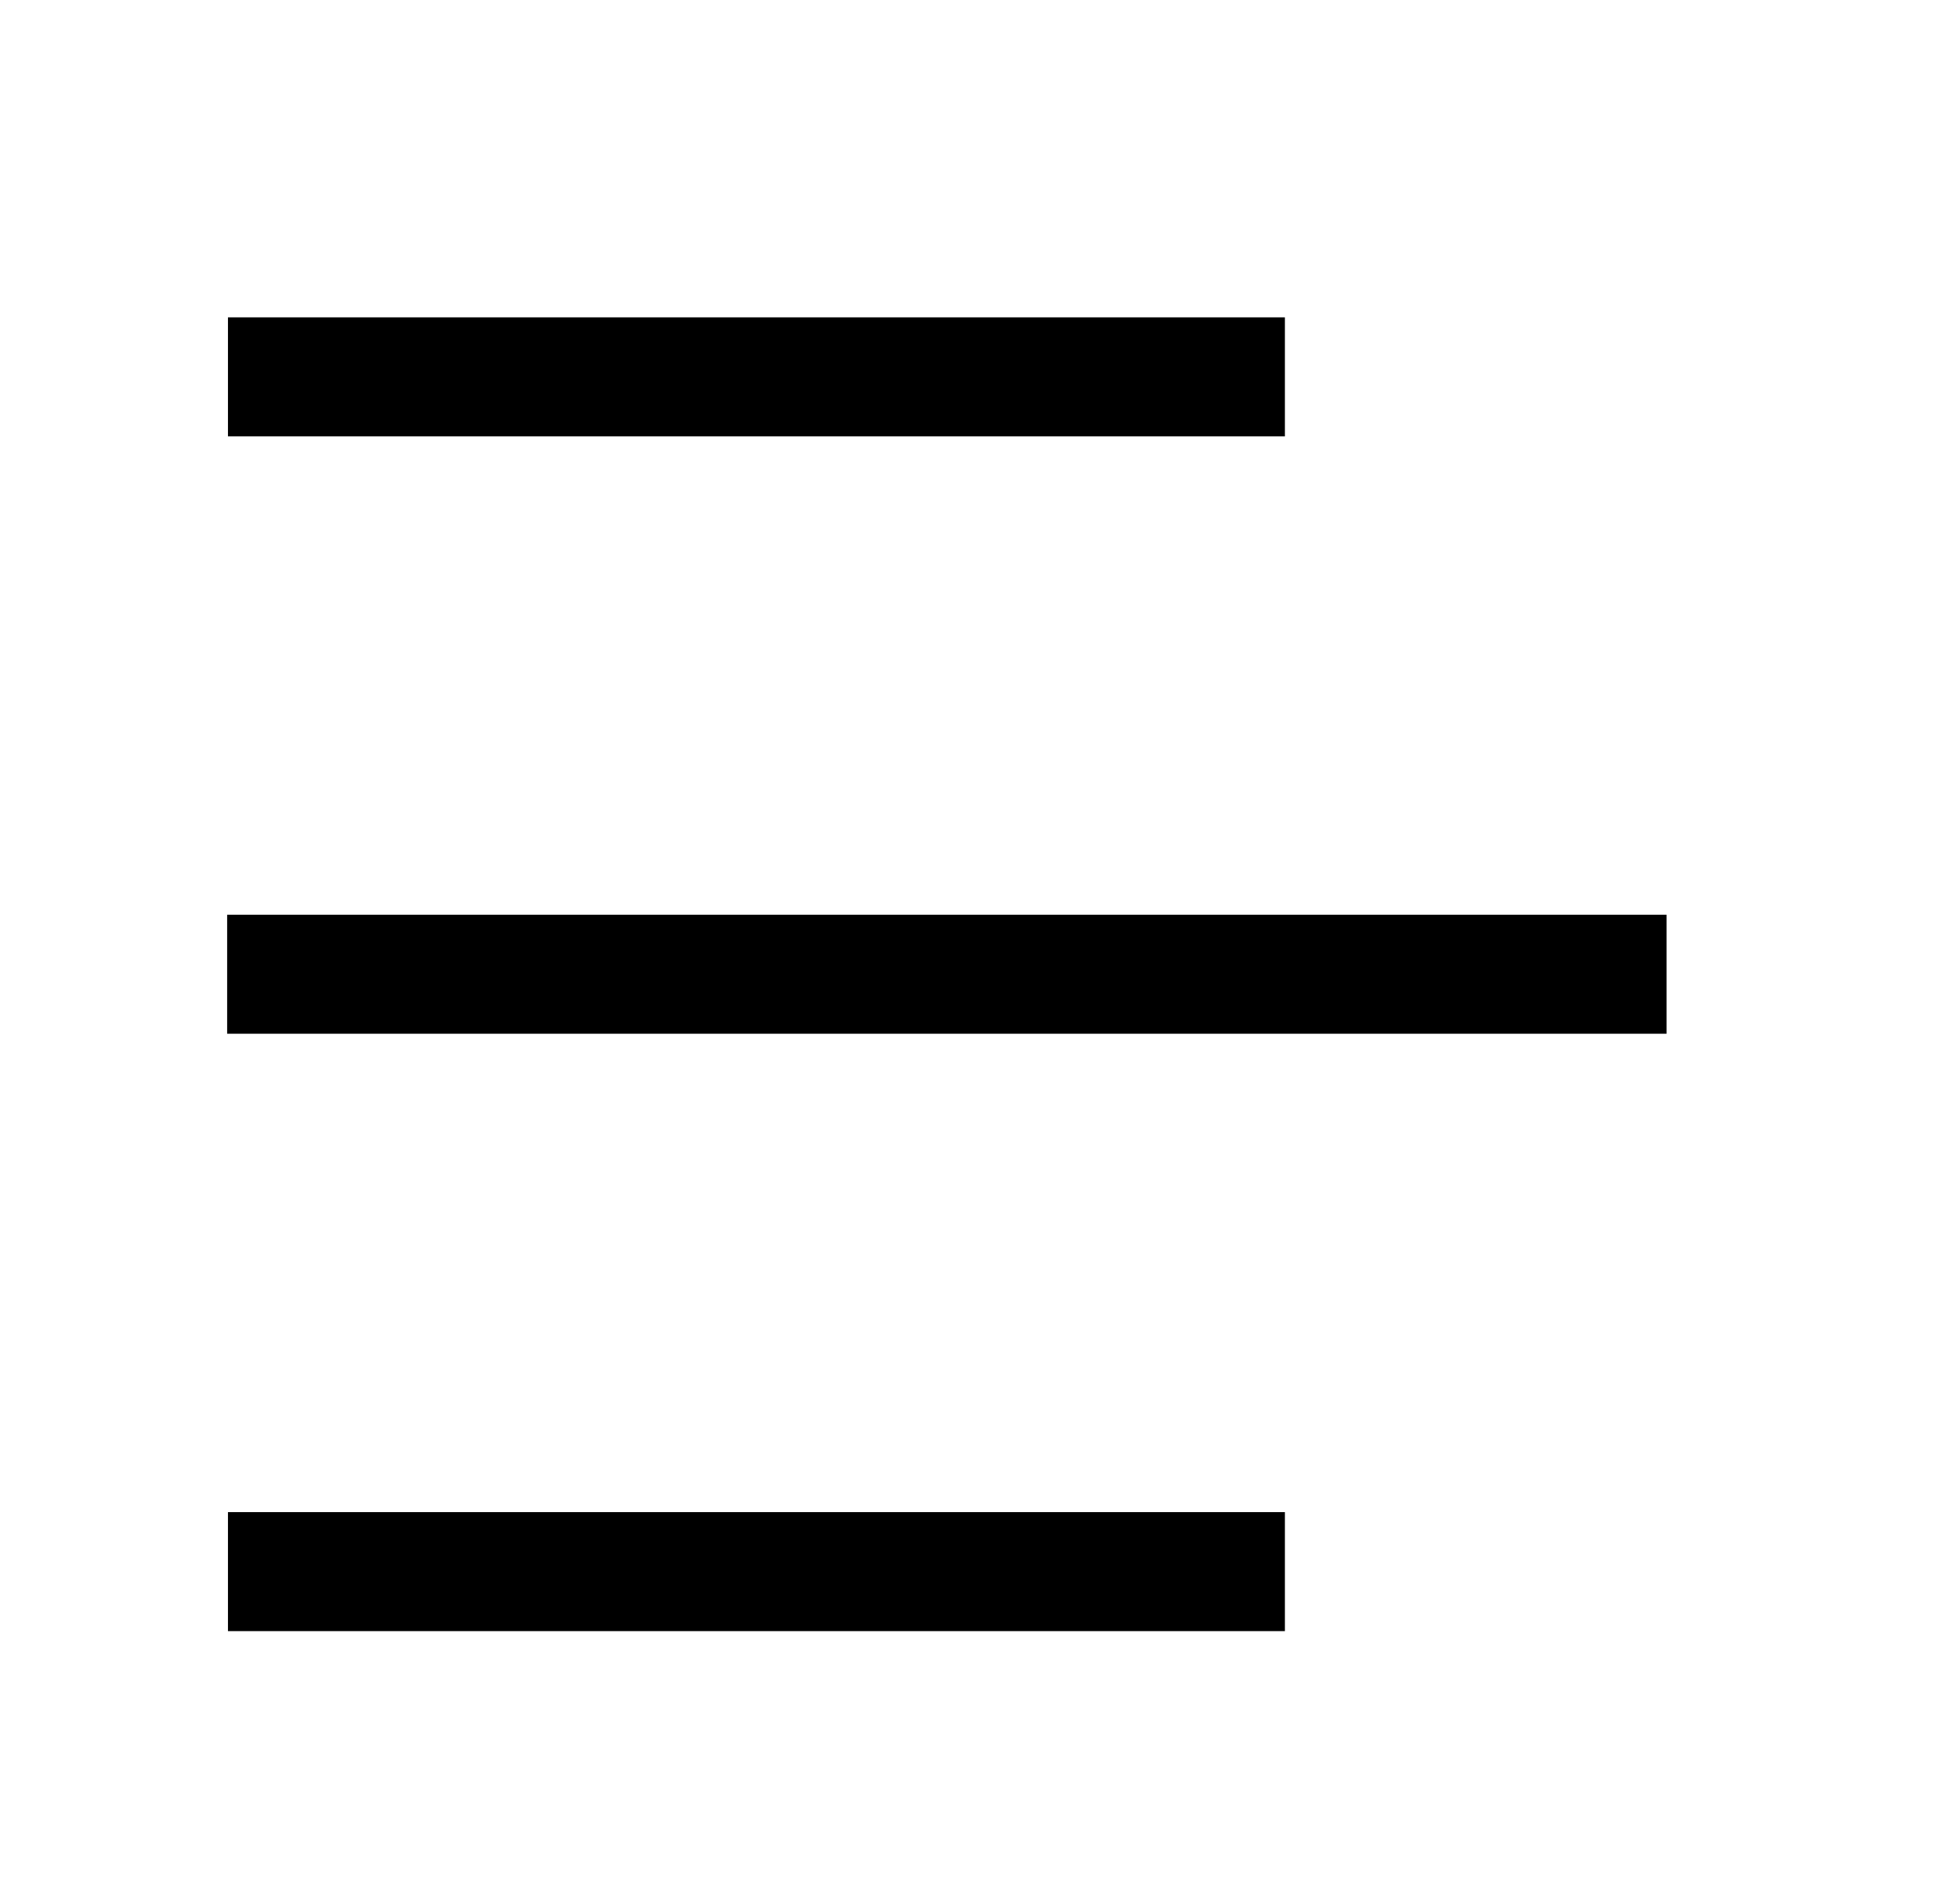 <svg viewBox="0 0 41 40">
<path d="M4.788 6.667H26.988V9.167H4.788V6.667Z" fill="currentColor"/>
<path d="M4.788 31.767H26.988V34.267H4.788V31.767Z" fill="currentColor"/>
<path d="M4.771 19.217H35.005V21.717H4.771V19.217Z" fill="currentColor"/>
</svg>
